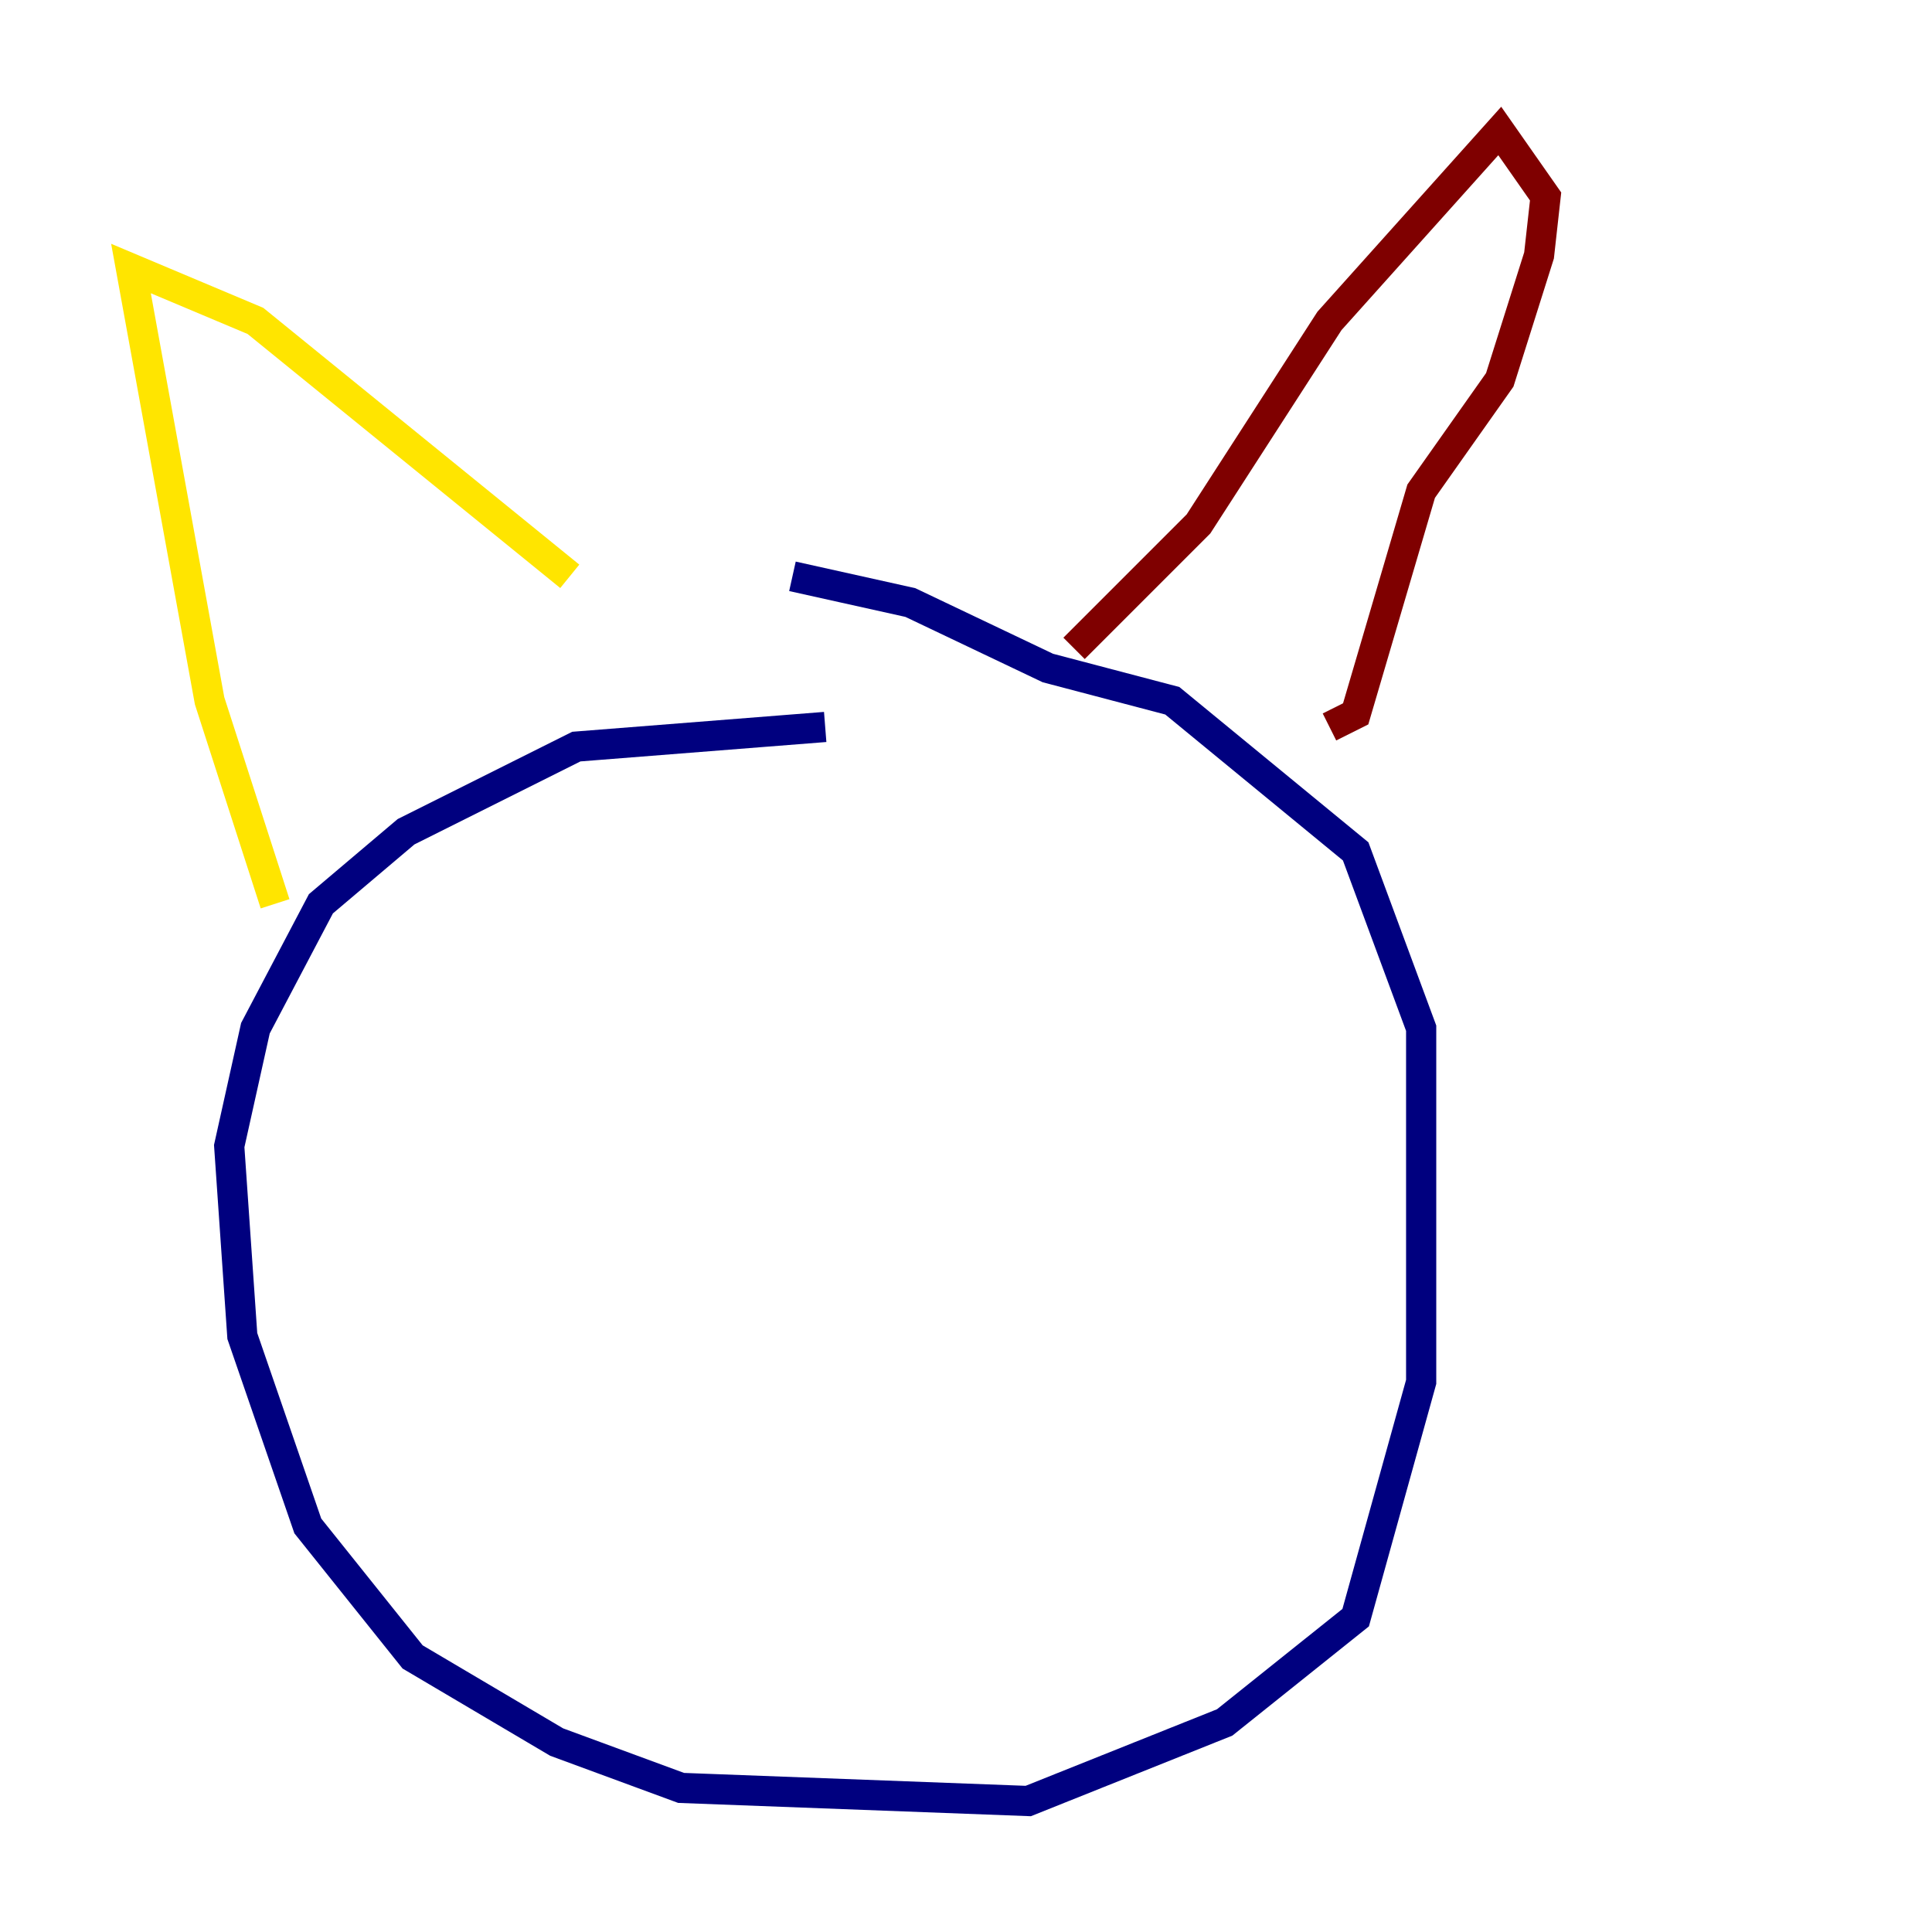 <?xml version="1.0" encoding="utf-8" ?>
<svg baseProfile="tiny" height="128" version="1.2" viewBox="0,0,128,128" width="128" xmlns="http://www.w3.org/2000/svg" xmlns:ev="http://www.w3.org/2001/xml-events" xmlns:xlink="http://www.w3.org/1999/xlink"><defs /><polyline fill="none" points="54.671,48.163 38.183,49.464 26.902,55.105 21.261,59.878 16.922,68.122 15.186,75.932 16.054,88.515 20.393,101.098 27.336,109.776 36.881,115.417 45.125,118.454 68.122,119.322 81.139,114.115 89.817,107.173 94.156,91.552 94.156,68.122 89.817,56.407 77.668,46.427 69.424,44.258 60.312,39.919 52.502,38.183" stroke="#00007f" stroke-width="2" /><polyline fill="none" points="13.017,51.2 13.017,51.2" stroke="#00d4ff" stroke-width="2" /><polyline fill="none" points="18.224,59.878 13.885,46.427 8.678,17.79 16.922,21.261 37.749,38.183" stroke="#ffe500" stroke-width="2" /><polyline fill="none" points="71.159,42.956 79.403,34.712 88.081,21.261 99.363,8.678 102.4,13.017 101.966,16.922 99.363,25.166 94.156,32.542 89.817,47.295 88.081,48.163" stroke="#7f0000" stroke-width="2" /></svg>